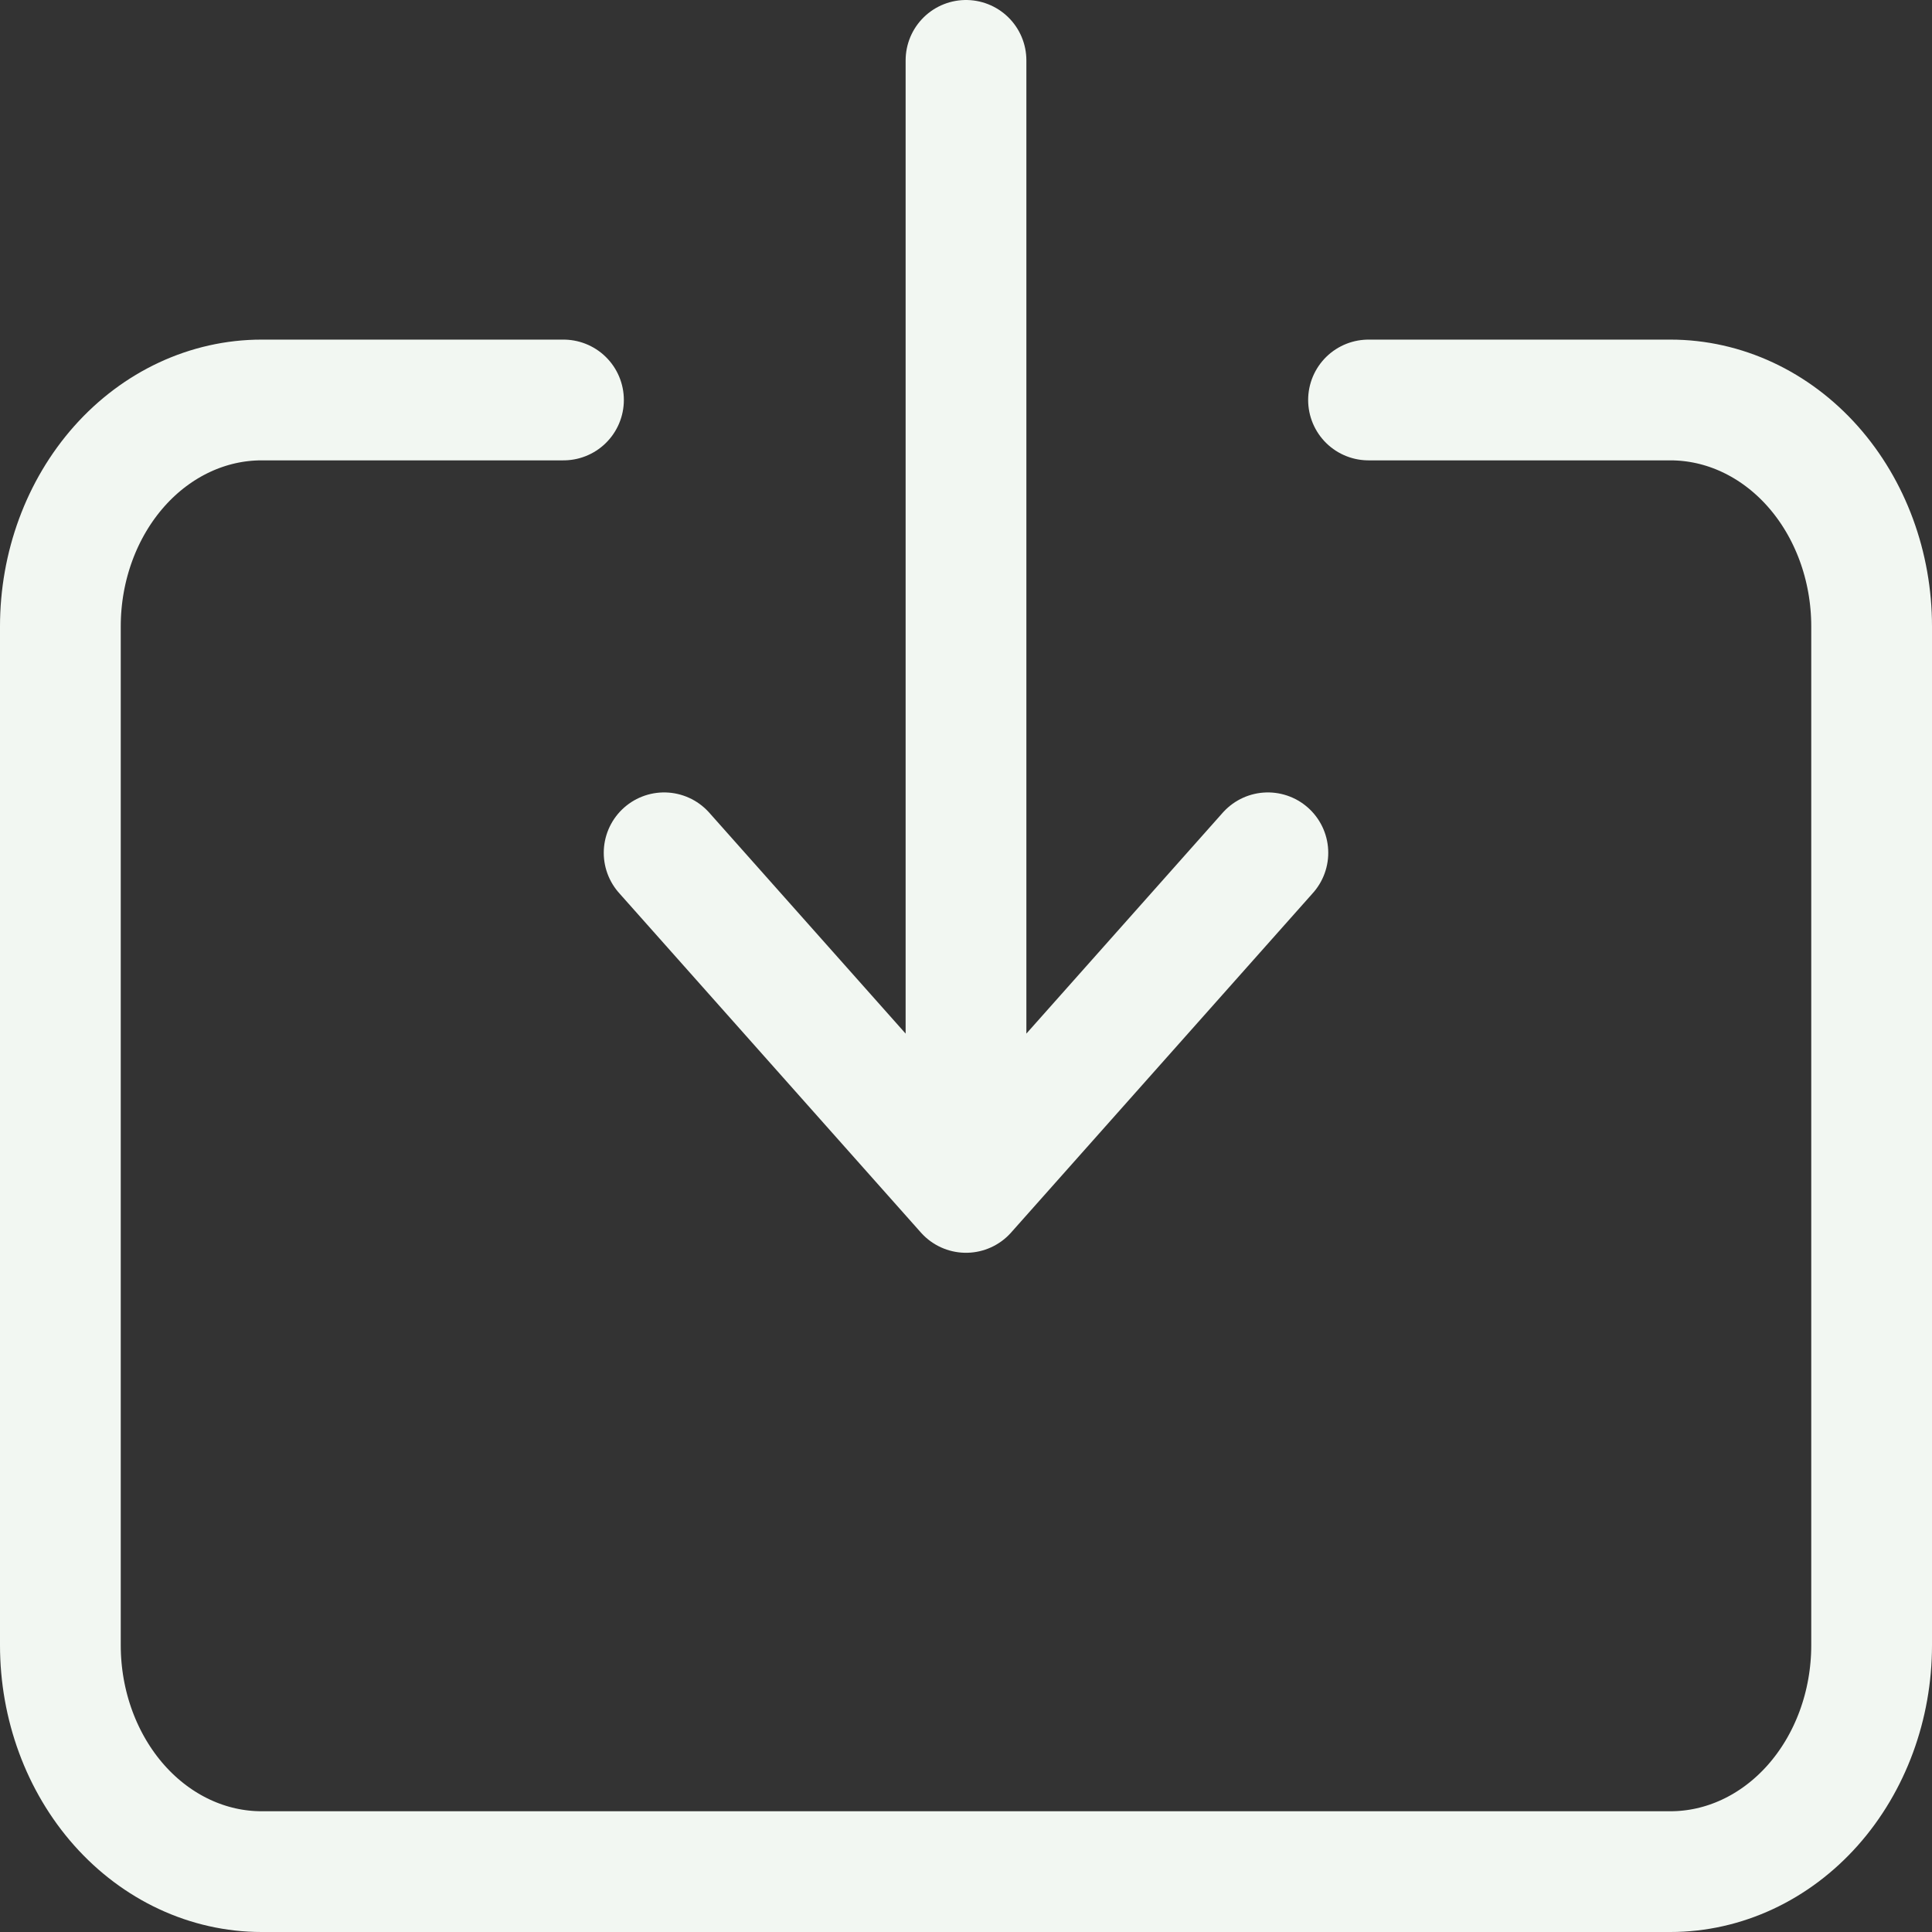 <svg width="32" height="32" viewBox="0 0 32 32" fill="none" xmlns="http://www.w3.org/2000/svg">
<rect x="0" y="0" width="32" height="32" fill="#333333" stroke="none"/>
<path d="M9.333 6.625H4.333C3.449 6.625 2.601 7.02 1.976 7.723C1.351 8.427 1 9.38 1 10.375V27.25C1 28.245 1.351 29.198 1.976 29.902C2.601 30.605 3.449 31 4.333 31H27.667C28.551 31 29.399 30.605 30.024 29.902C30.649 29.198 31 28.245 31 27.25V10.375C31 9.38 30.649 8.427 30.024 7.723C29.399 7.02 28.551 6.625 27.667 6.625H22.667M21 14.125L16 19.75M16 19.75L11 14.125M16 19.75V1" stroke="#F2F7F2" stroke-width="2" stroke-linecap="round" stroke-linejoin="round"/>
</svg>
